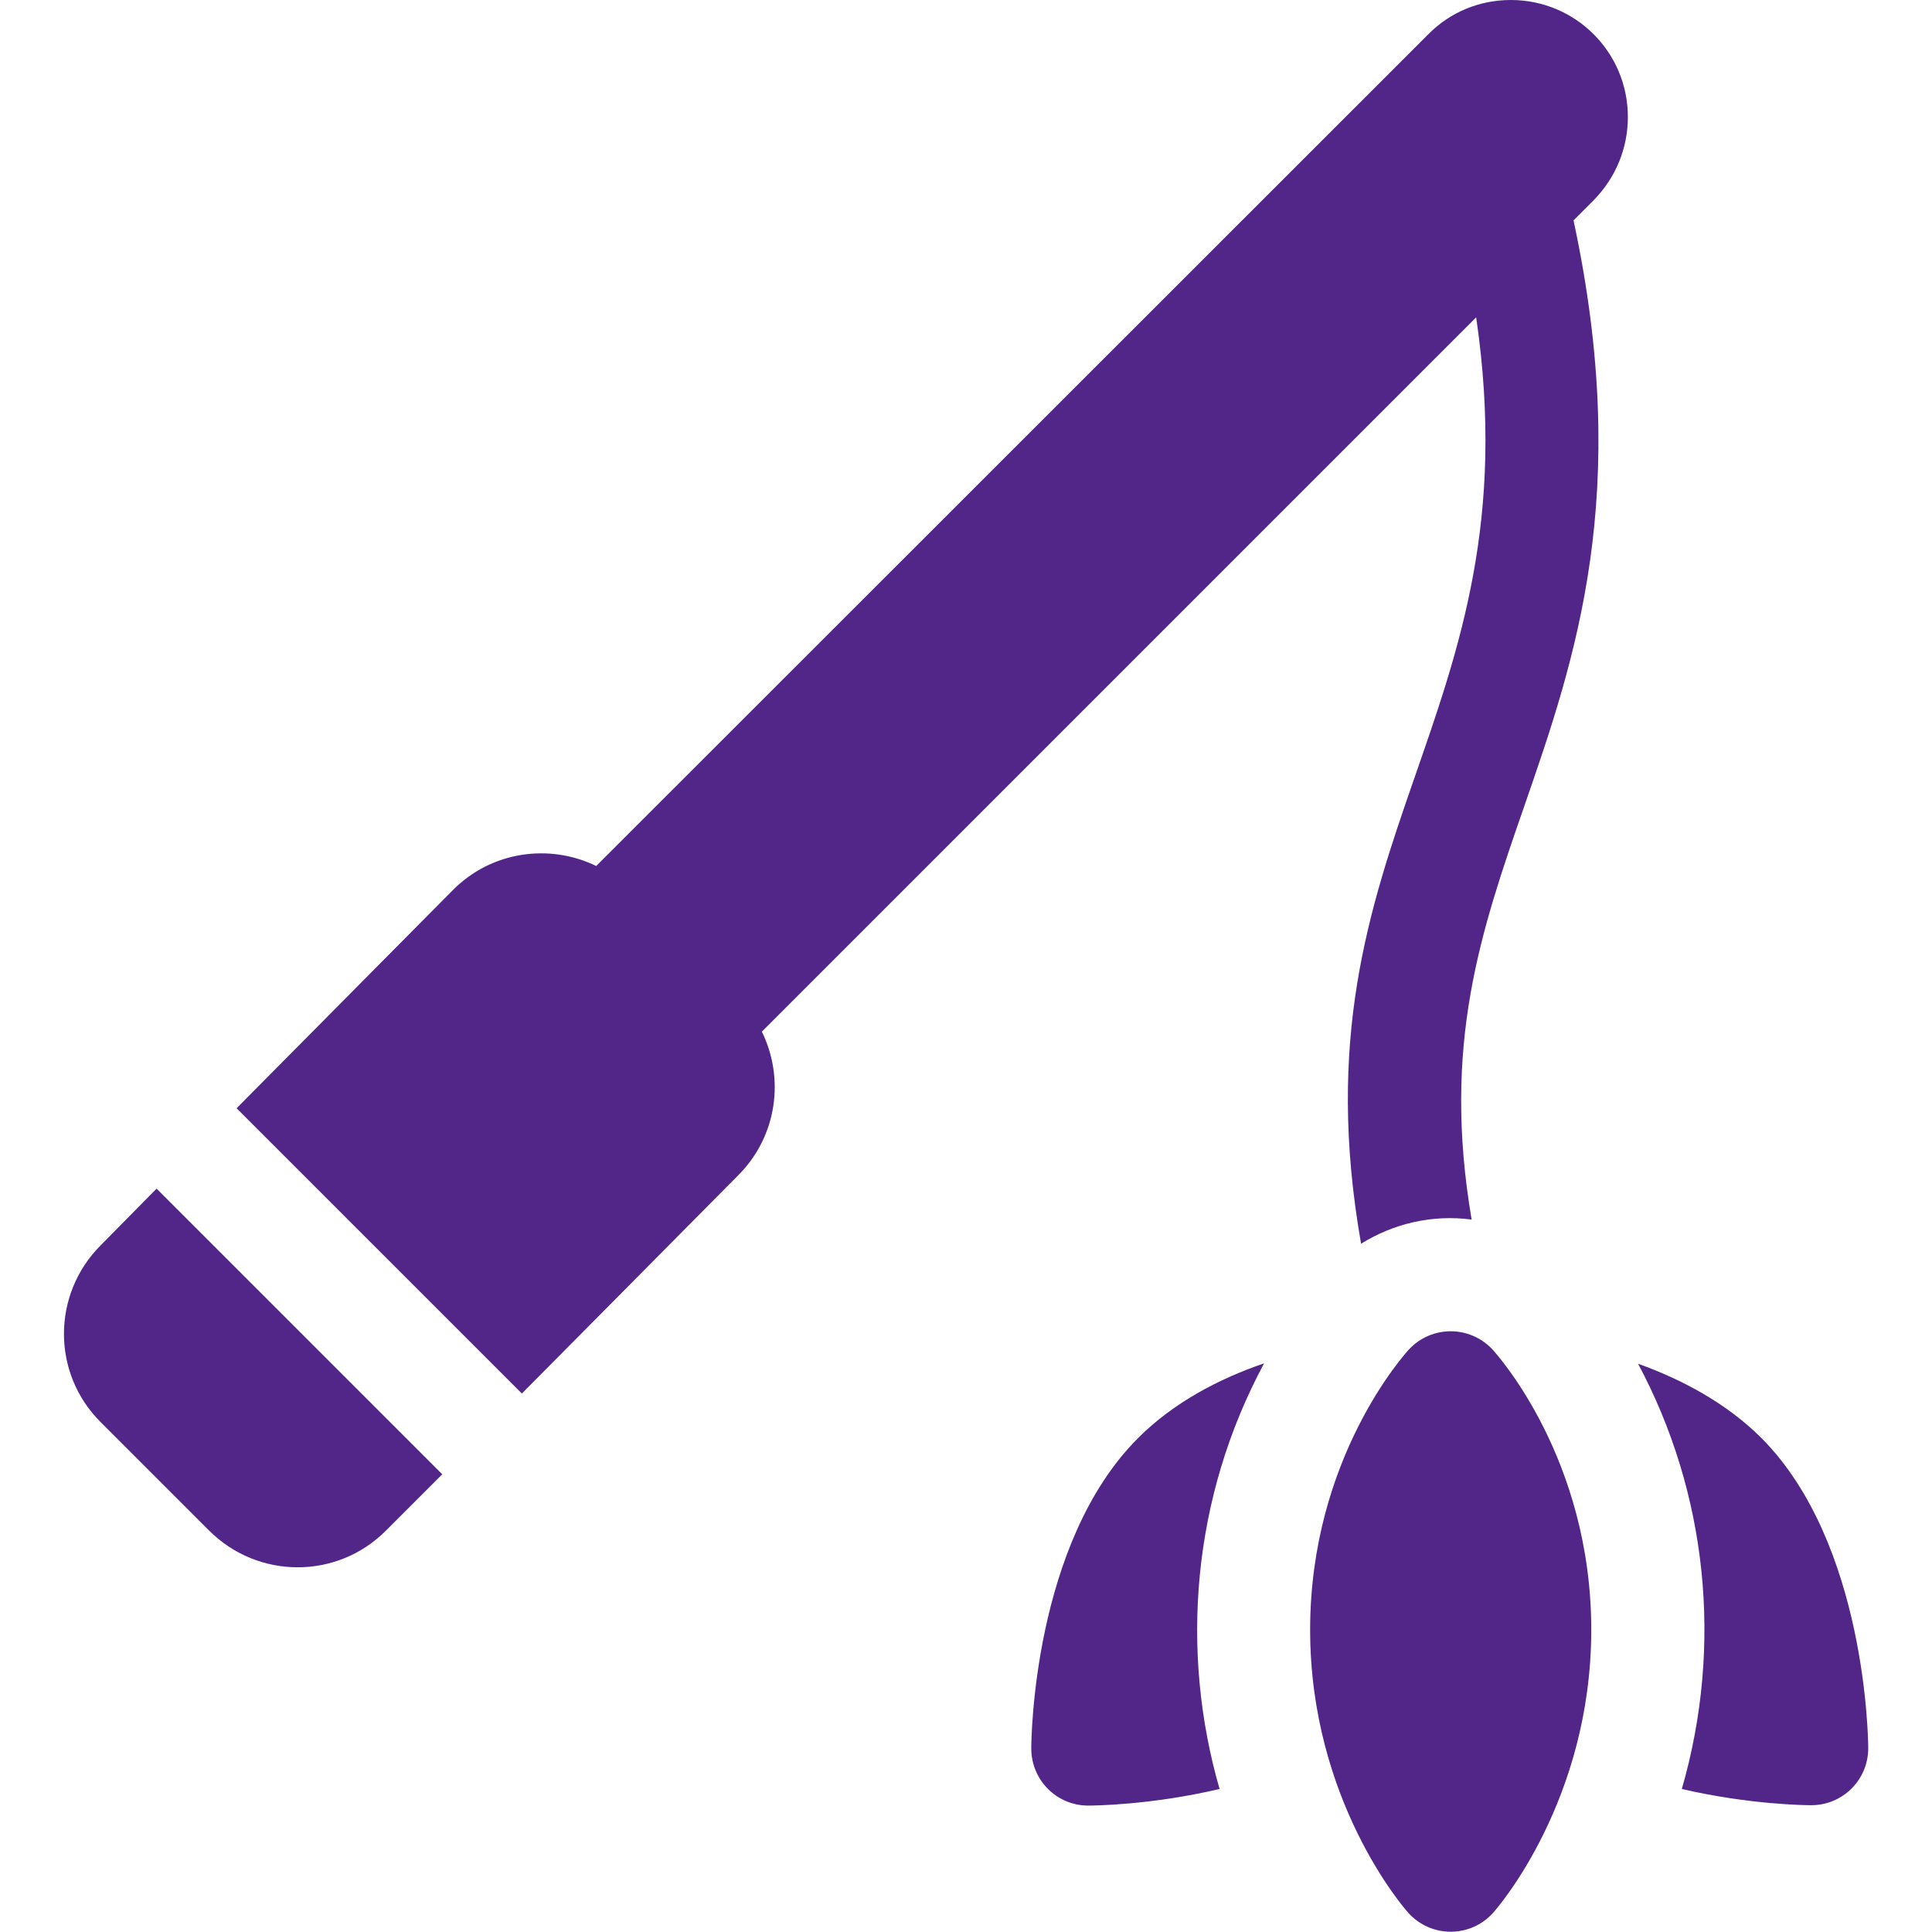 <?xml version="1.0" encoding="utf-8"?>
<!-- Generator: Adobe Illustrator 26.0.2, SVG Export Plug-In . SVG Version: 6.00 Build 0)  -->
<svg version="1.1" id="Capa_1" xmlns="http://www.w3.org/2000/svg" xmlns:xlink="http://www.w3.org/1999/xlink" x="0px" y="0px"
	 viewBox="0 0 512 512" style="enable-background:new 0 0 512 512;" xml:space="preserve">
<style type="text/css">
	.st0{fill:#522689;}
</style>
<g>
	<path class="st0" d="M431.4,31c0-17.2-13.9-31-31-31c-8.3,0-16.1,3.2-21.9,9.1L158,229.5c-12.3-6-27.7-4-38,6.4l-57.3,57.8
		l75.6,75.6l57.3-57.8c10.5-10.5,12.3-25.9,6.3-38.1L391.2,84.1c15.7,107.2-49.5,137.4-30.5,245.5c8.5-5.3,18.8-7.8,29.3-6.4
		c-7.9-46.4,2.4-76.3,14-109.7c13.4-38.7,28.6-82.5,13-155.1l5.3-5.3C428.2,47.1,431.4,39.3,431.4,31z"/>
	<path class="st0" d="M373.4,357.6c-1.1,1.2-26.2,28.9-26.2,74.3c0,45.2,24.9,73.8,26,75c6,6.7,16.5,6.7,22.5,0
		c1.1-1.2,26-29.8,26-75c0-45.4-25.1-73.1-26.2-74.3C389.5,351.2,379.4,351.2,373.4,357.6L373.4,357.6z"/>
	<path class="st0" d="M26.7,330c-13,13-13,34,0,46.9l28.7,28.7c13,13,34,13,46.9,0c14.2-14.2,11-11,14.9-14.9L41.5,315L26.7,330z"/>
	<path class="st0" d="M466.8,381.1c-9.2-9.2-21-15.5-32.7-19.7c18.3,34.2,22.6,74.6,11.6,112.7c18.1,4.2,33.1,4.3,34.3,4.3
		c8.3,0,15.1-6.7,15.1-15.1C495.1,461.2,494.6,409,466.8,381.1L466.8,381.1z"/>
	<path class="st0" d="M301.6,381.1c-27.9,27.9-28.3,80.1-28.3,82.3c0,8.2,6.6,15.1,15.1,15.1c1.2,0,16.5-0.1,34.8-4.4
		c-10.5-36.4-7.4-77.1,11.8-112.8C323,365.4,311,371.7,301.6,381.1L301.6,381.1z"/>
</g>
</svg>

